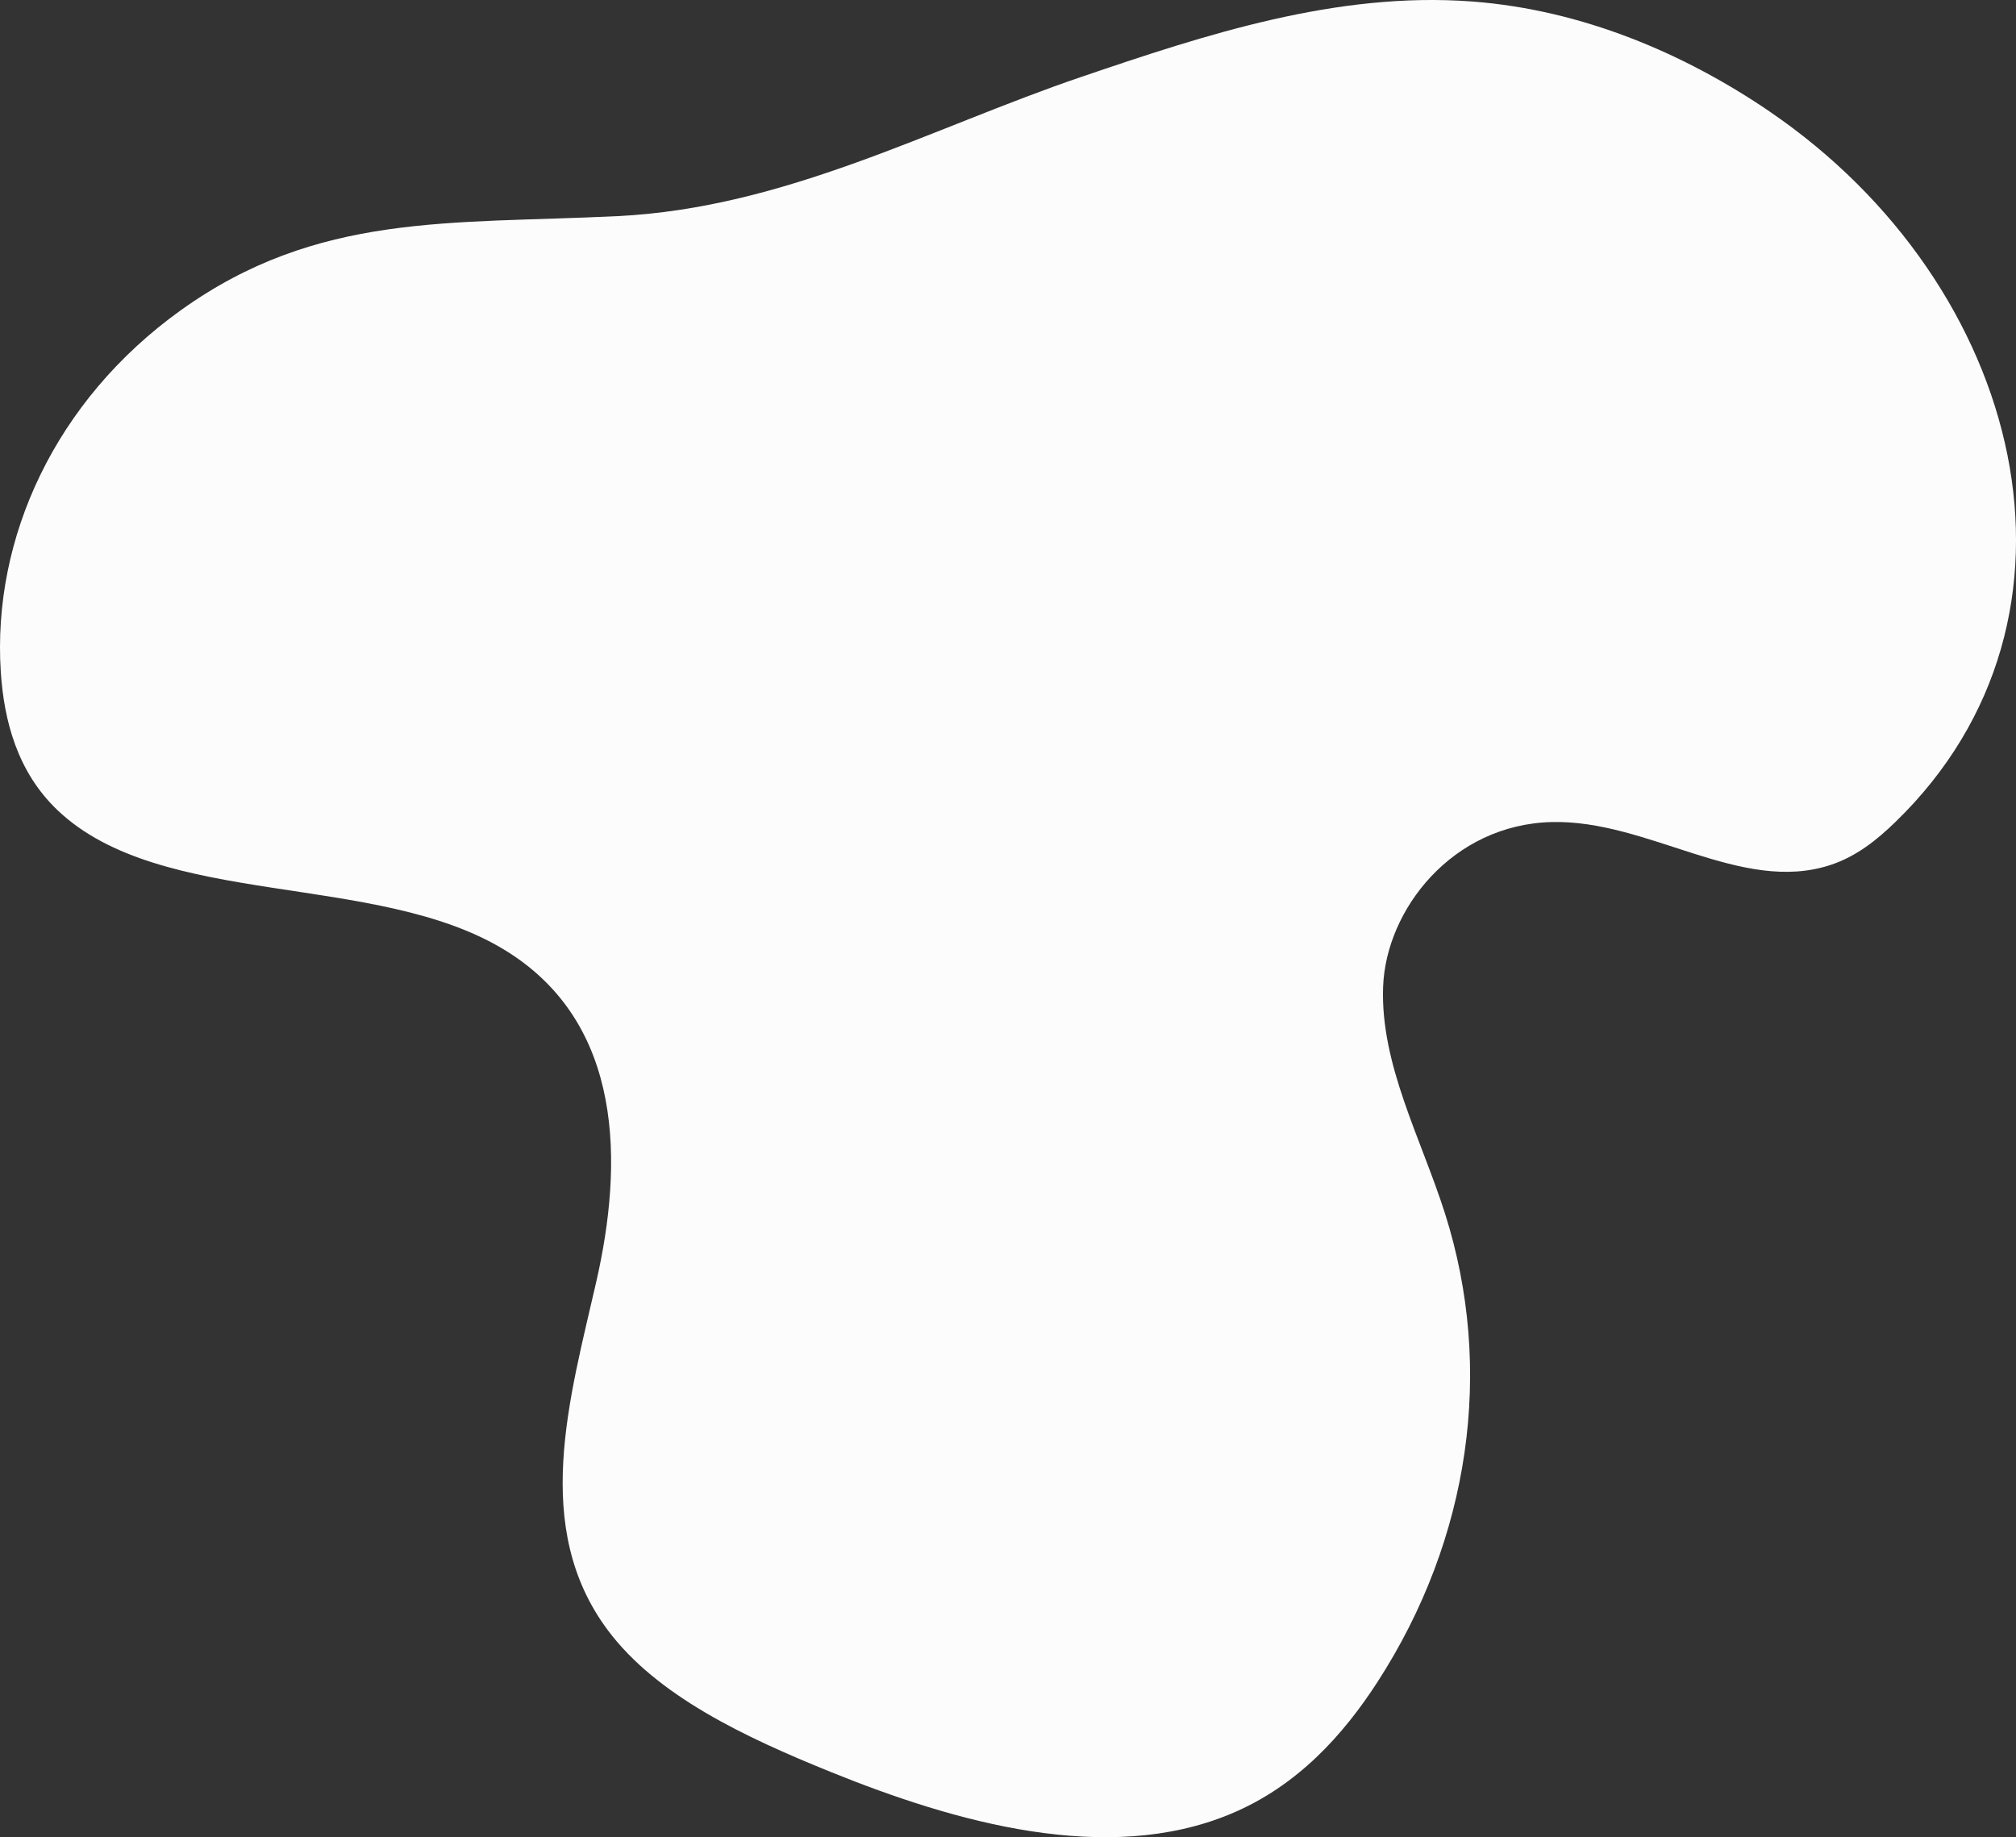 <?xml version="1.0" encoding="UTF-8"?><svg xmlns="http://www.w3.org/2000/svg" width="1080" height="984.2" viewBox="0 0 1080 984.2"><rect x="0" y="0" width="1080" height="984.2" fill="#333333" stroke="none"/><g id="a"/><g id="b"><g id="c"><path id="d" d="M947.97,59.71C902.91,29,848,5.26,788.58,.8c-72.47-5.45-142.9,17.78-209.69,40.53-80.32,27.35-158.19,70.06-248.05,74.45-89.62,4.38-160.7-2.17-234.09,50.5C29.47,214.57-4.2,288.37,.42,359.84c1.7,26.37,8.96,53.74,30.34,74.13,55.66,53.09,170.89,32.76,239.9,75.12,63.96,39.26,63.11,114.74,48.79,177.47-14.32,62.73-34.91,131.76,6.16,186.74,26.31,35.21,73.35,57.3,119.57,76.01,66.6,26.97,147.7,50,213.94,22.49,35.9-14.91,60.52-42.44,78.89-70.86,49.54-76.65,62.61-167.4,36.12-250.79-12.82-40.34-34.67-79.89-33.18-121.45,1.49-41.56,37.14-86.88,90.09-88.32,51.94-1.41,101.78,38.82,149.67,22.96,14.05-4.65,25-13.61,34.6-22.91,113.69-110.07,68.99-287.8-67.33-380.7Z" fill="#fcfcfc"/></g></g></svg>